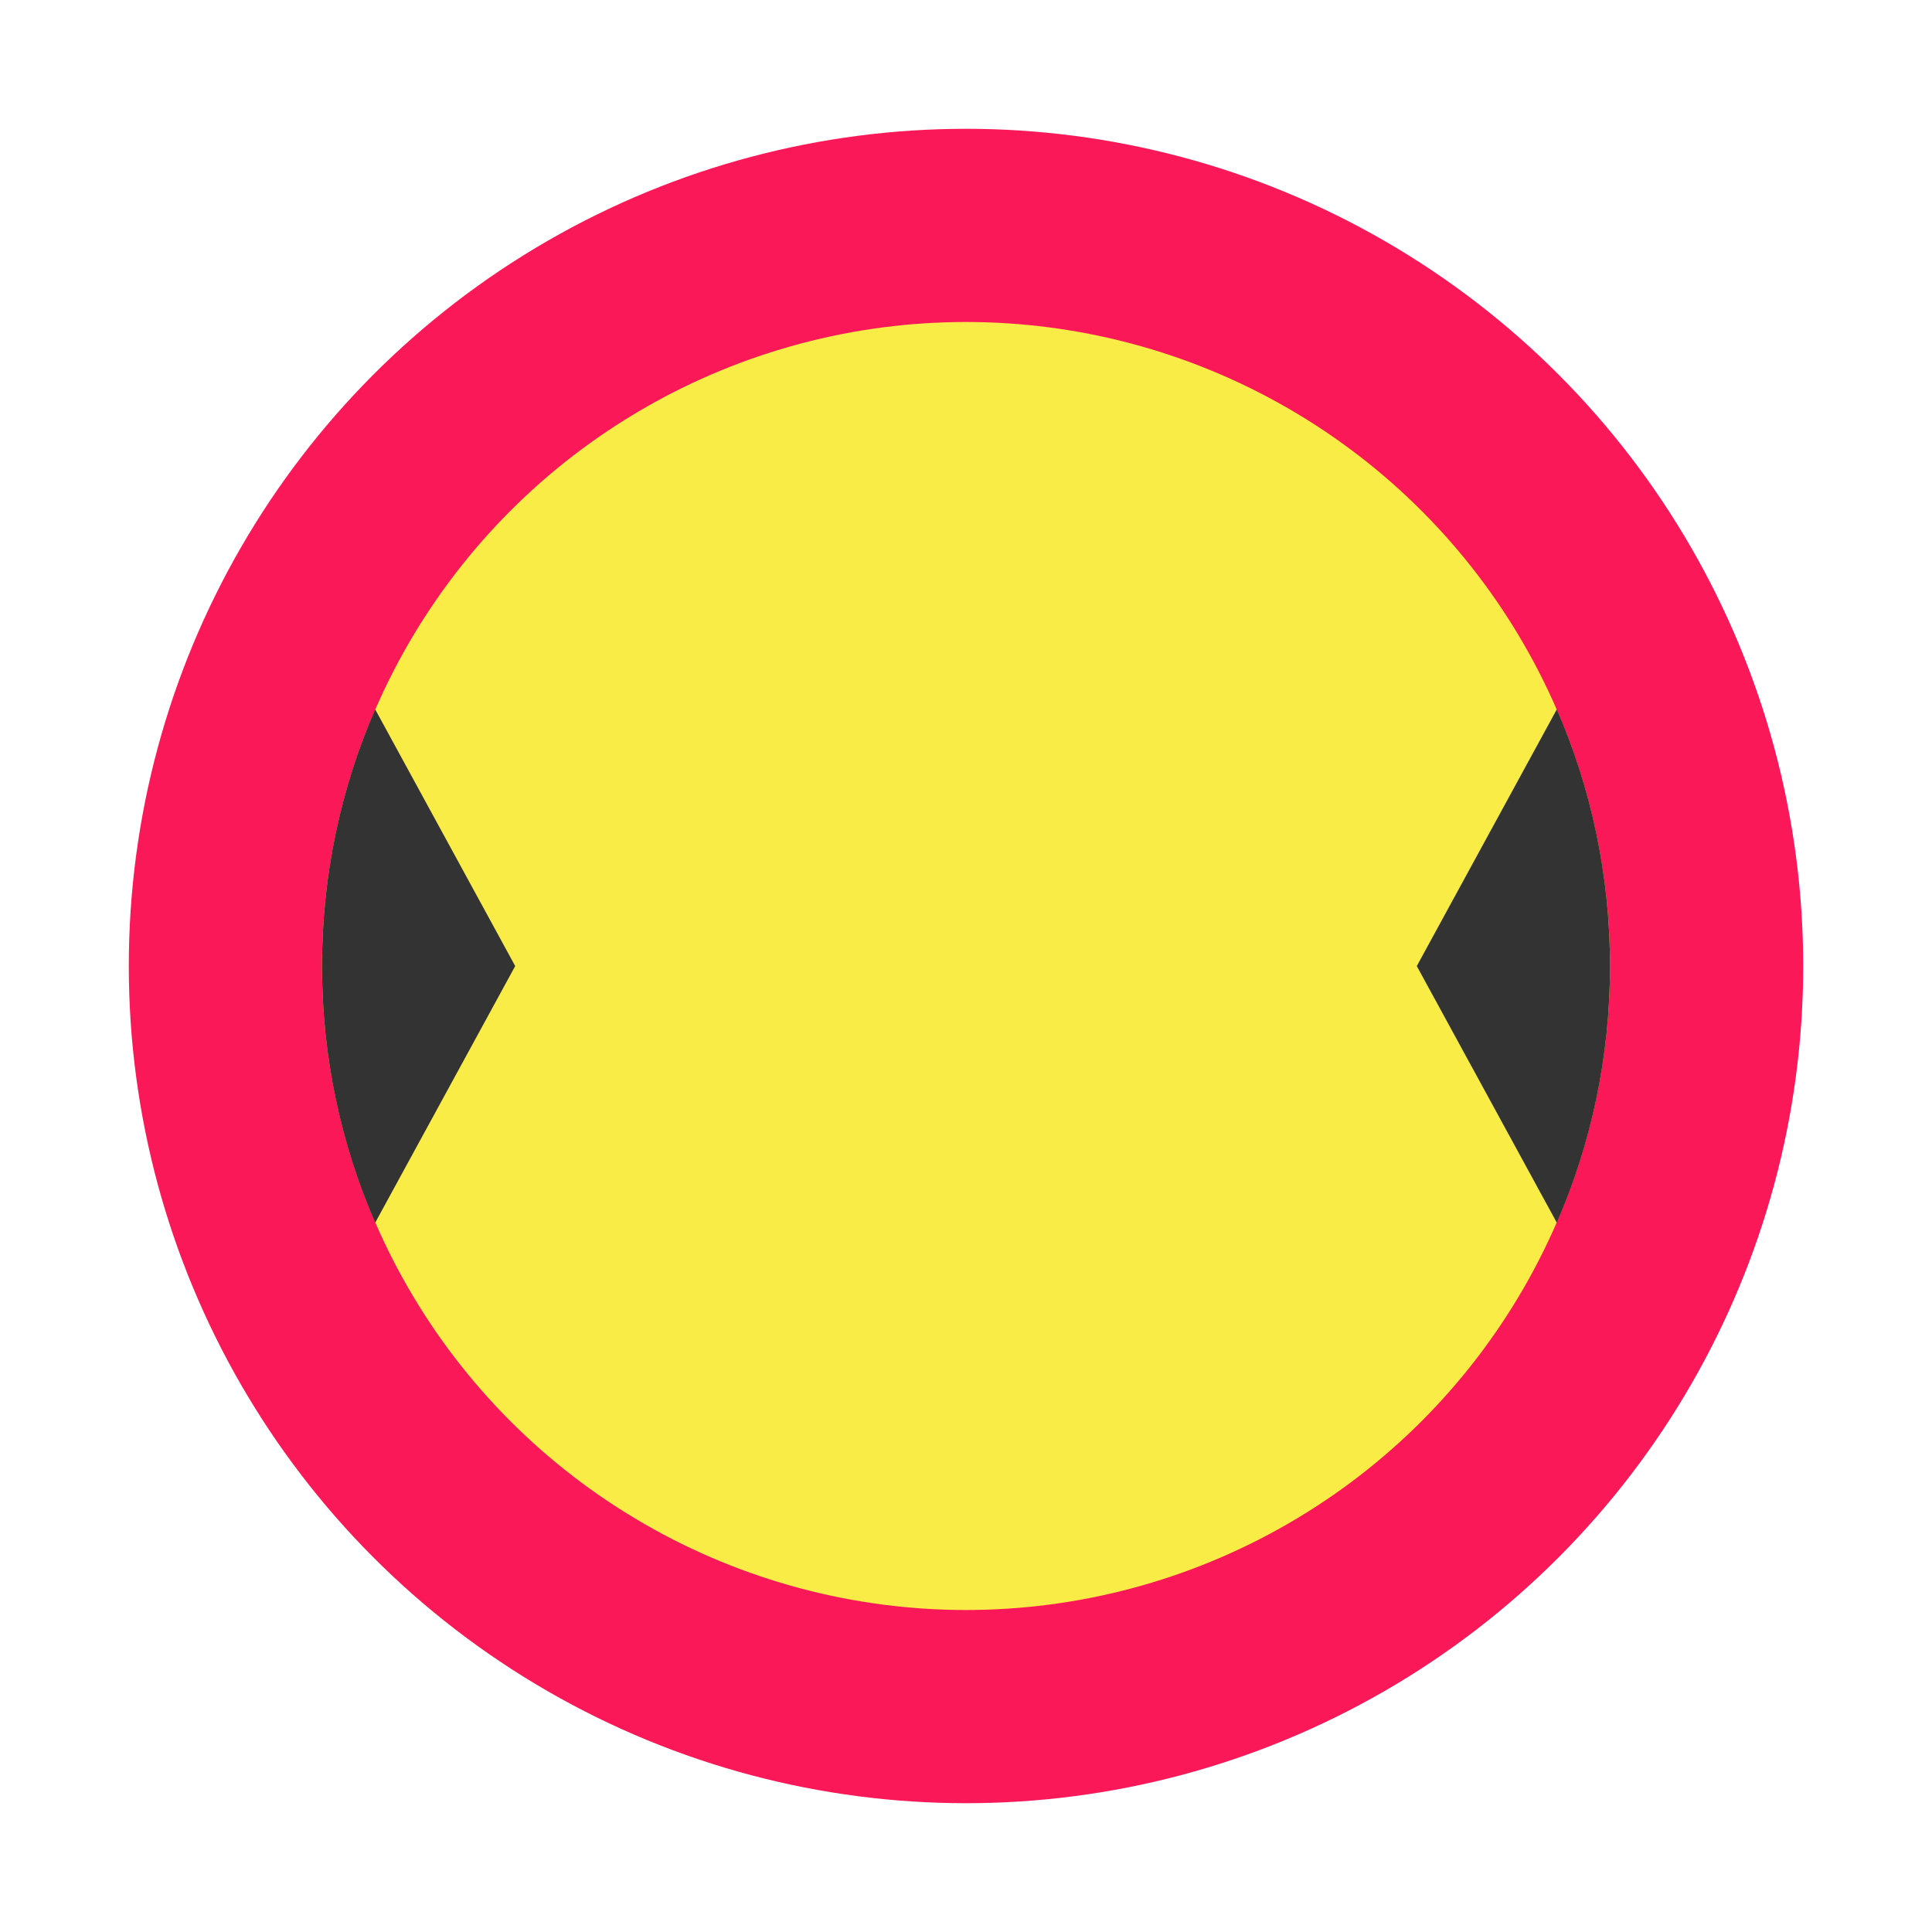 <svg width="30" height="30" viewBox="0 0 30 30" fill="none" xmlns="http://www.w3.org/2000/svg">
<circle cx="15" cy="15" r="13" fill="#FB1858"/>
<circle cx="15" cy="15" r="10" fill="#FAEC47"/>
<path d="M5.826 18.986C5.295 17.765 5 16.417 5 15.001C5 13.584 5.295 12.236 5.826 11.015L8 15.001L5.826 18.986Z" fill="#333333"/>
<path d="M24.174 18.986L22 15.001L24.174 11.015C24.705 12.236 25 13.584 25 15.001C25 16.417 24.705 17.765 24.174 18.986Z" fill="#333333"/>
</svg>
